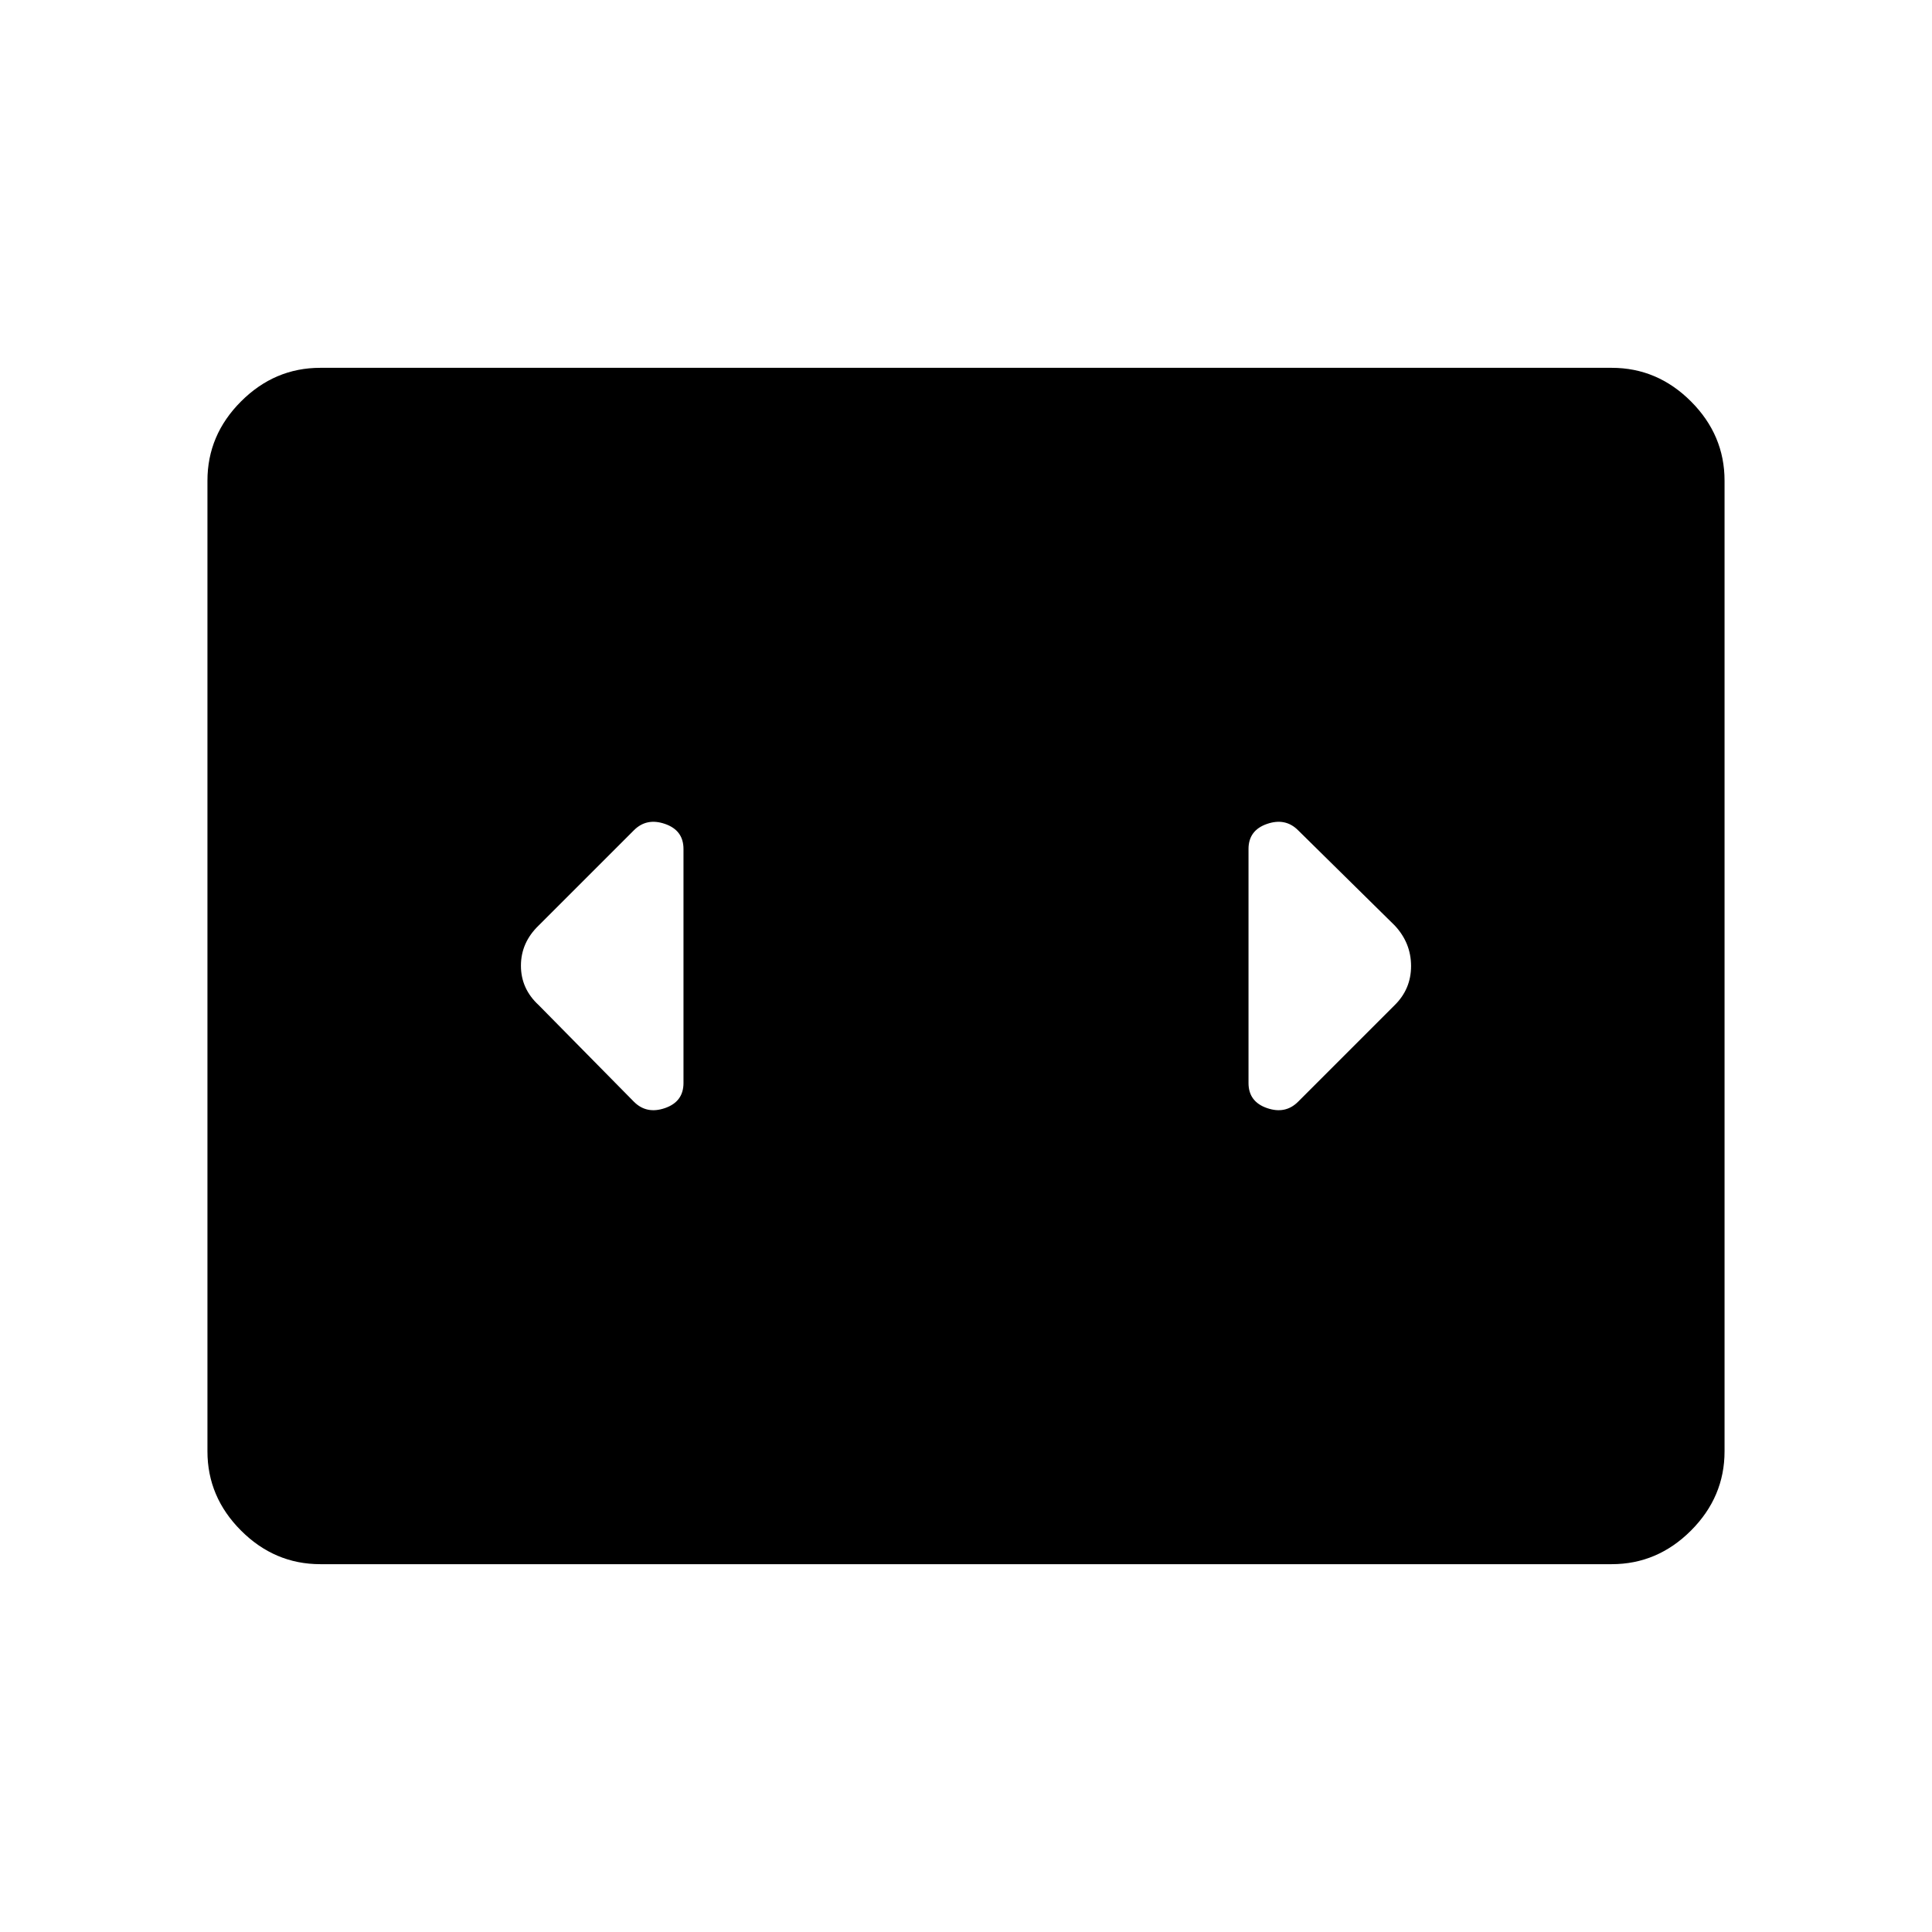<svg xmlns="http://www.w3.org/2000/svg" height="48" viewBox="0 -960 960 960" width="48"><path d="M159.15-182.77q-22.69 0-39.38-16.69t-16.69-39.39v-482.3q0-22.7 16.69-39.39t39.38-16.69h641.7q22.69 0 39.38 16.69t16.69 39.39v482.3q0 22.7-16.69 39.39t-39.38 16.69h-641.7Zm180.47-239.08v-116.3q0-9.26-9.16-12.44-9.15-3.18-15.46 3.13l-47.35 47.34q-8.8 8.5-8.8 19.97 0 11.46 8.8 19.57L315-412.54q6.31 6.31 15.46 3.13 9.16-3.18 9.16-12.44Zm353.42-78.27L645-547.46q-6.31-6.31-15.46-3.13-9.16 3.18-9.16 12.44v116.3q0 9.26 9.16 12.44 9.15 3.18 15.46-3.13l47.92-47.92q8.23-8.05 8.23-19.51t-8.11-20.15Z"/></svg>